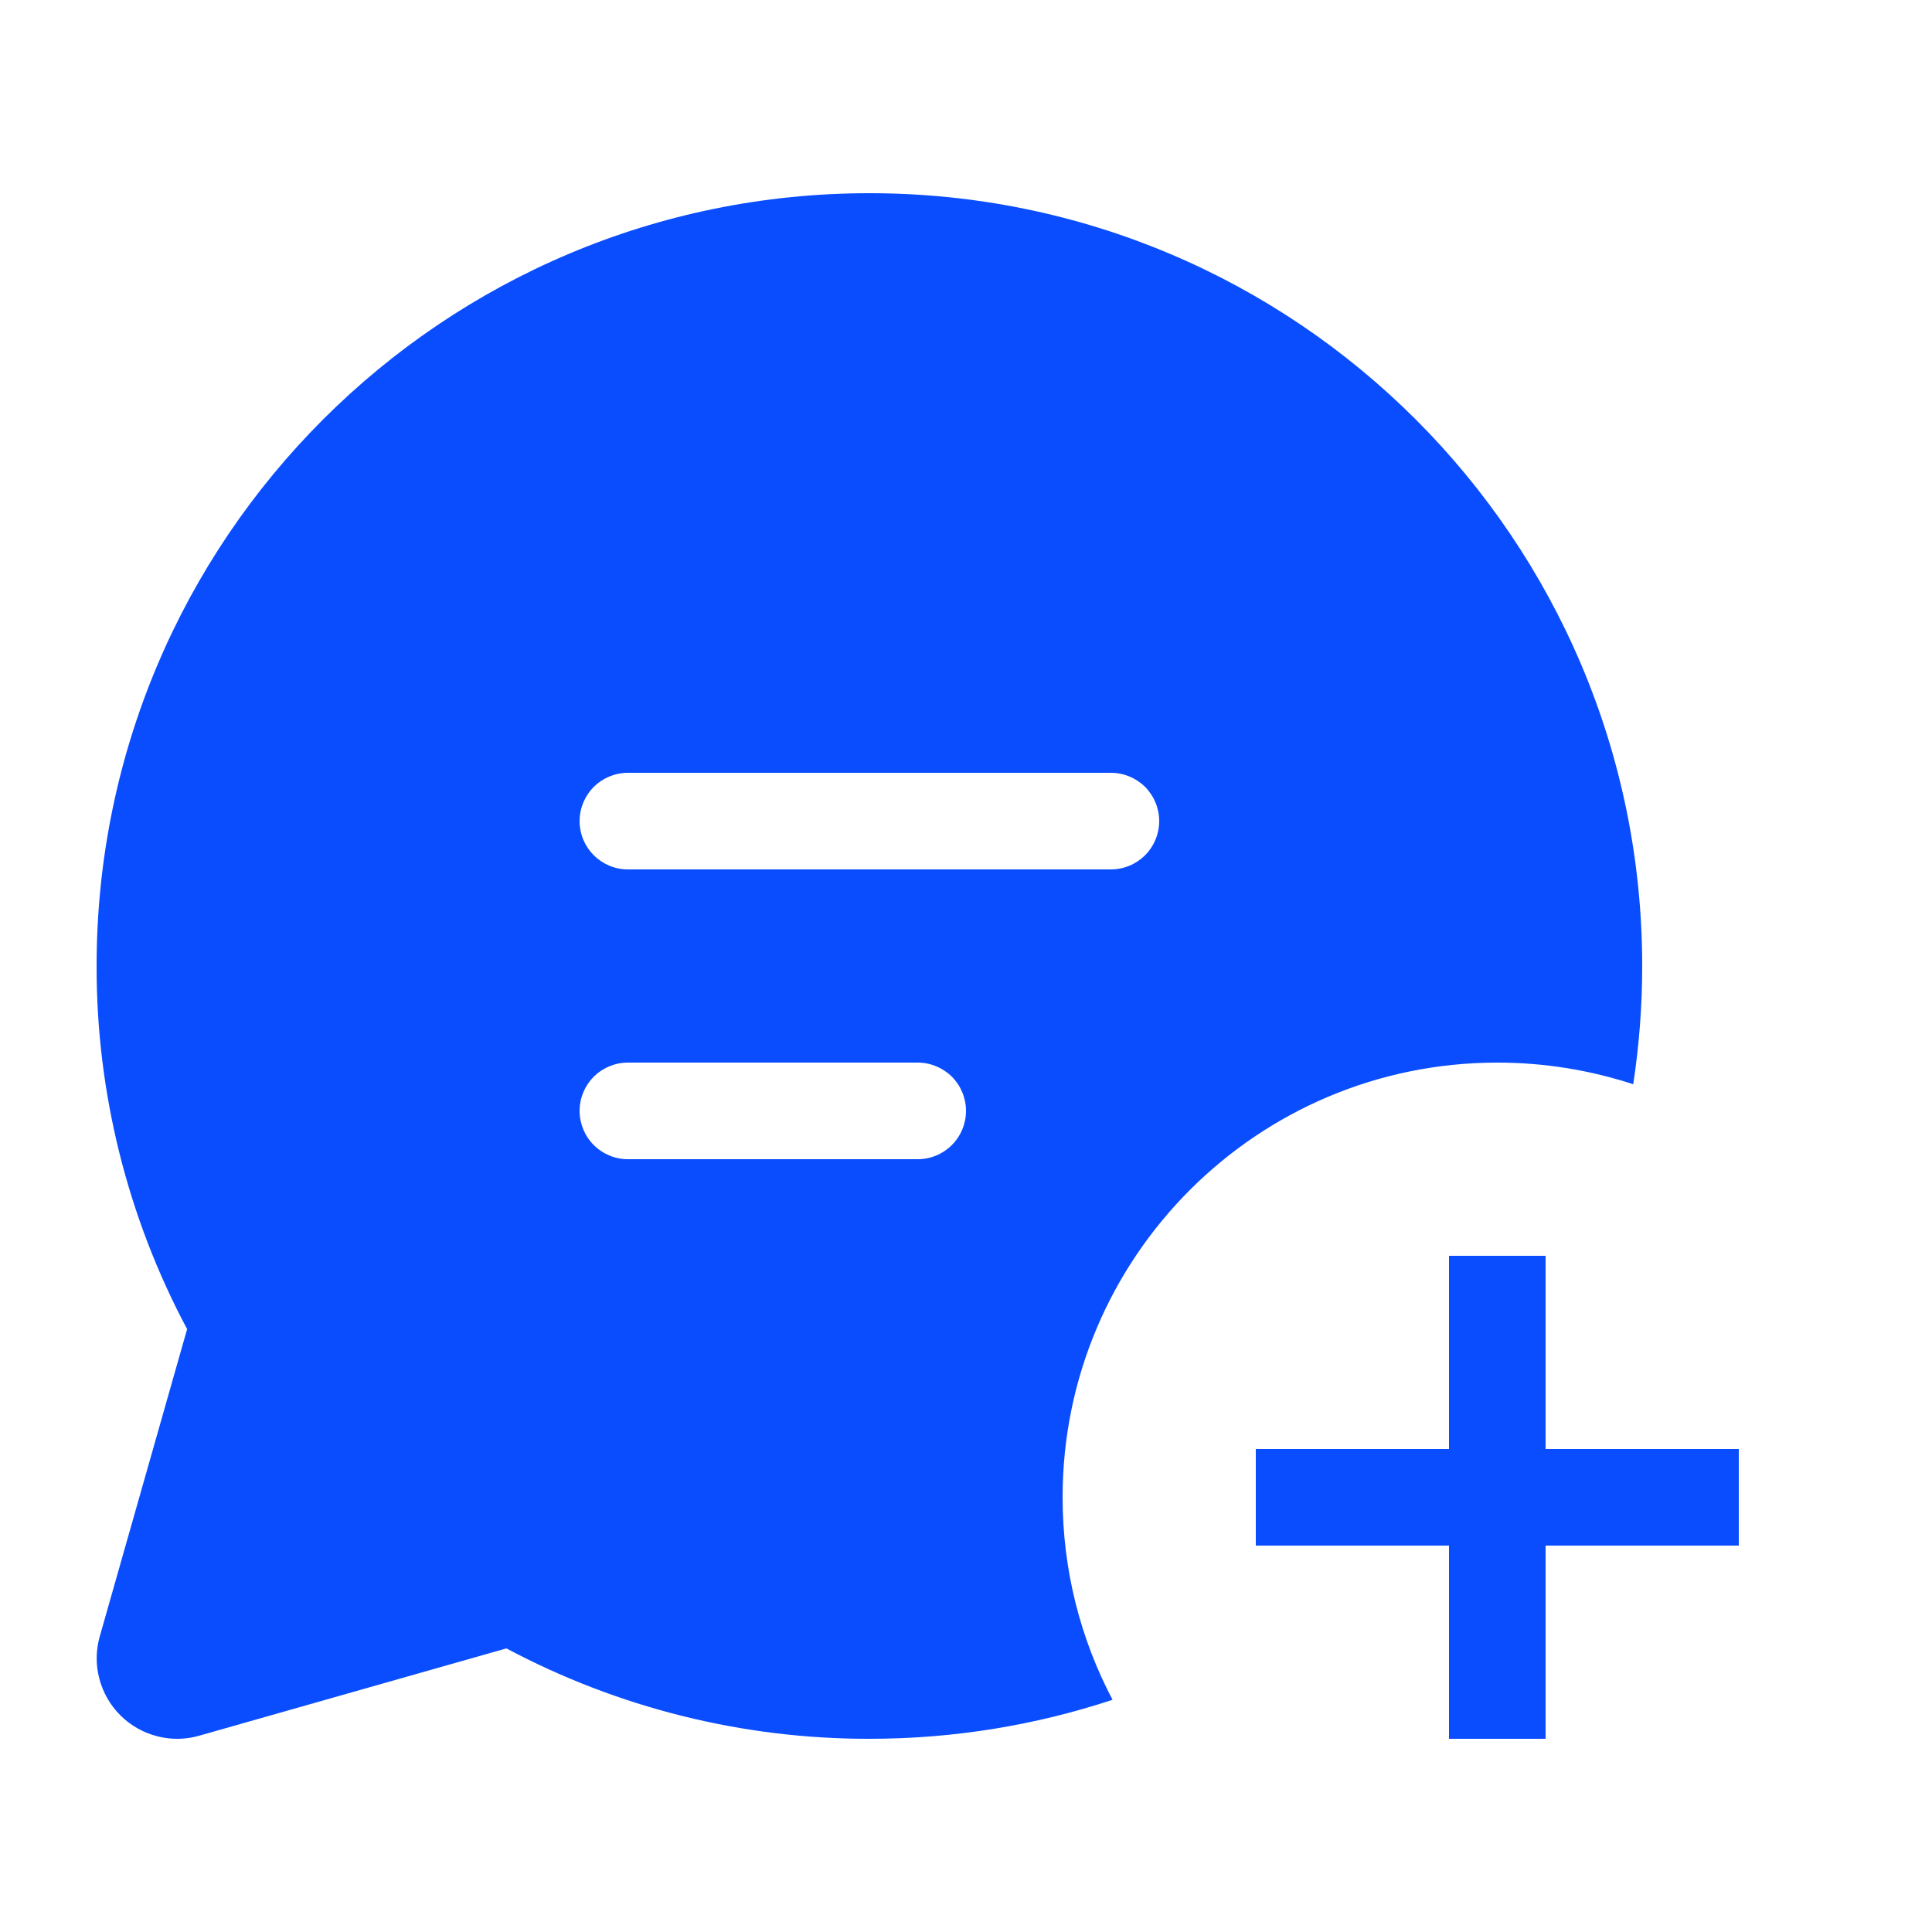 <svg width="20" height="20" viewBox="0 0 20 20" fill="none" xmlns="http://www.w3.org/2000/svg">
<path fill-rule="evenodd" clip-rule="evenodd" d="M9 2C4.582 2 1 5.582 1 10C0.998 11.311 1.32 12.602 1.937 13.759L1.033 16.939C0.992 17.082 0.99 17.233 1.028 17.376C1.065 17.52 1.14 17.651 1.245 17.756C1.35 17.861 1.481 17.936 1.625 17.973C1.768 18.011 1.919 18.009 2.062 17.968L5.242 17.064C6.399 17.68 7.689 18.002 9 18C9.879 18 10.725 17.858 11.517 17.596C11.187 16.97 11 16.257 11 15.5C11 13.015 13.015 11 15.5 11C15.991 11 16.464 11.079 16.907 11.224C16.968 10.825 17 10.416 17 10C17 5.582 13.418 2 9 2ZM6.5 9C6.224 9 6 8.776 6 8.5C6 8.367 6.053 8.24 6.146 8.146C6.24 8.053 6.367 8 6.5 8H11.5C11.633 8 11.76 8.053 11.854 8.146C11.947 8.24 12 8.367 12 8.5C12 8.632 11.947 8.76 11.854 8.853C11.76 8.947 11.633 9 11.5 9H6.5ZM6.146 11.146C6.24 11.053 6.367 11 6.5 11H9.5C9.633 11 9.76 11.053 9.854 11.146C9.947 11.24 10 11.367 10 11.5C10 11.632 9.947 11.76 9.854 11.853C9.76 11.947 9.633 12 9.5 12H6.5C6.367 12 6.24 11.947 6.146 11.853C6.053 11.76 6 11.632 6 11.5C6 11.367 6.053 11.24 6.146 11.146Z" fill="#0A4DFE"/>
<line x1="13" y1="15.5" x2="18" y2="15.5" stroke="#0A4DFE"/>
<line x1="15.5" y1="13" x2="15.5" y2="18" stroke="#0A4DFE"/>
</svg>
